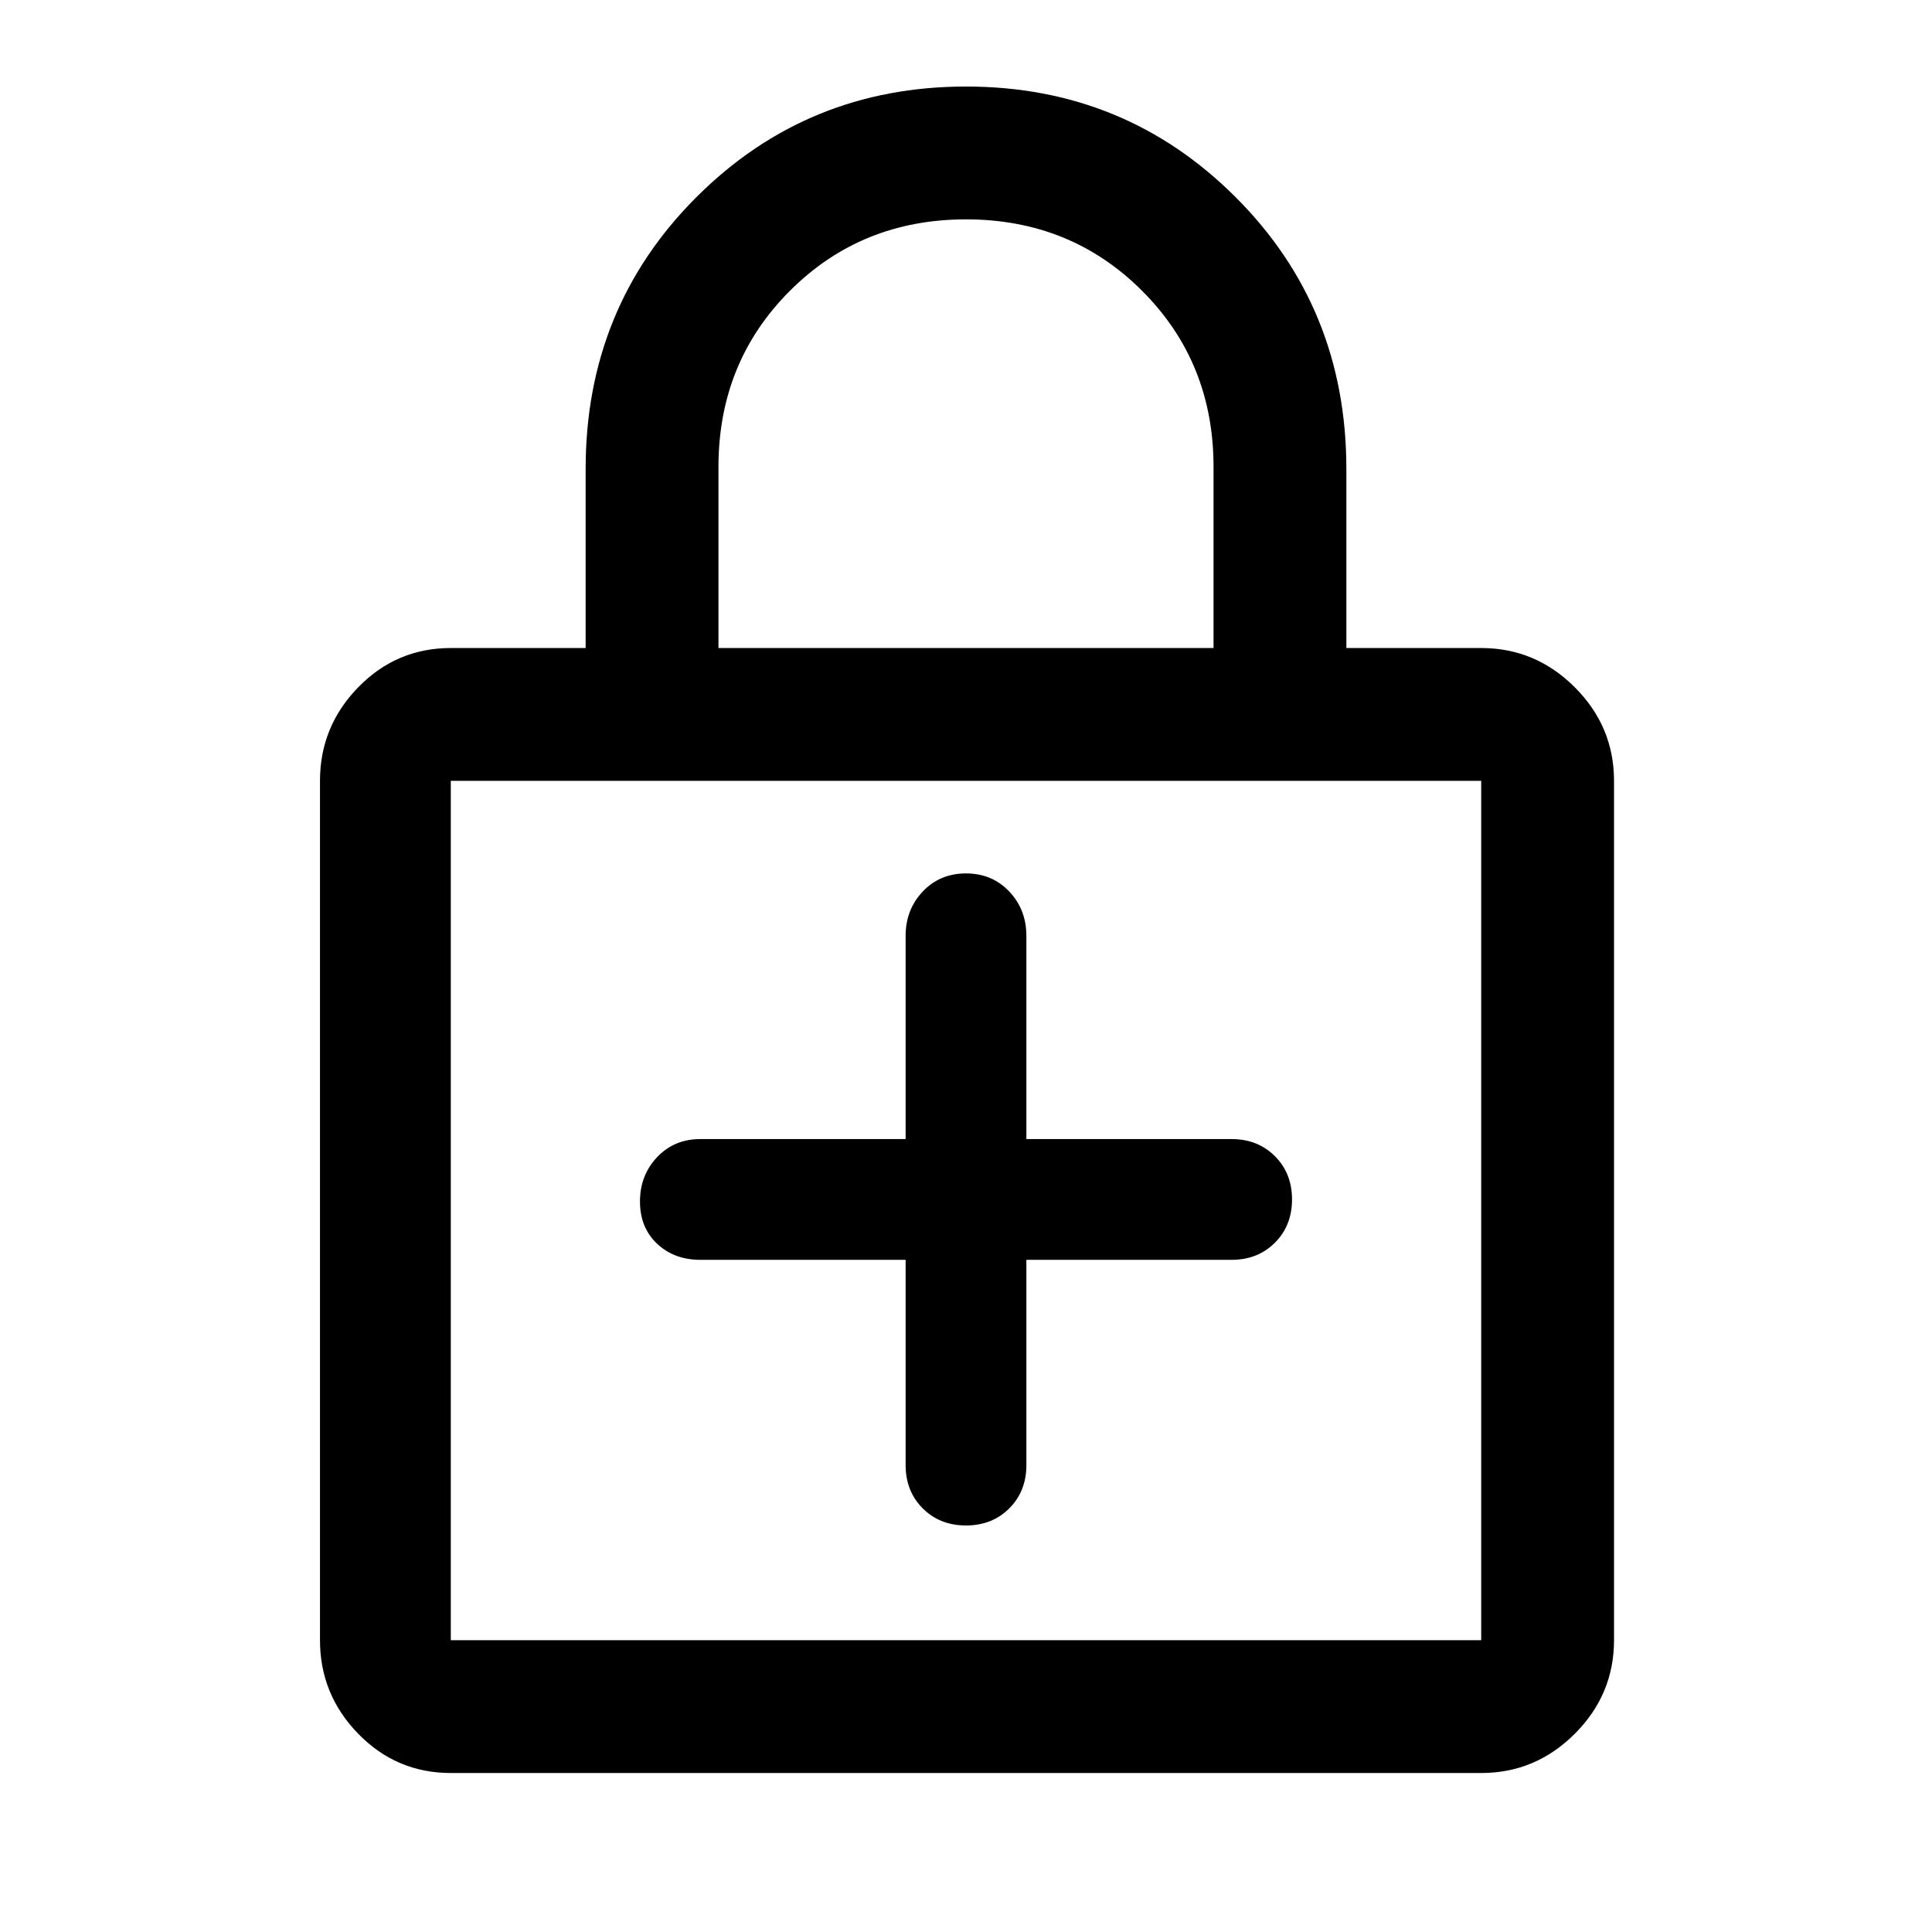 <svg xmlns="http://www.w3.org/2000/svg" height="48" width="48"><path d="M11.2 44.05q-1.35 0-2.3-.975-.95-.975-.95-2.325V19.4q0-1.35.95-2.325.95-.975 2.3-.975h3.35v-4.45q0-4 2.75-6.75T24 2.15q3.95 0 6.7 2.75t2.75 6.75v4.45h3.35q1.35 0 2.325.975.975.975.975 2.325v21.35q0 1.35-.975 2.325-.975.975-2.325.975Zm6.65-27.95h12.3v-4.5q0-2.6-1.775-4.375T24 5.45q-2.6 0-4.375 1.775T17.85 11.6ZM11.2 40.75h25.6V19.4H11.2v21.35Zm0-21.35v21.35V19.4ZM24 37.9q.65 0 1.075-.425.425-.425.425-1.075v-5.1h5.1q.65 0 1.075-.425.425-.425.425-1.075 0-.65-.425-1.075-.425-.425-1.075-.425h-5.1v-5.05q0-.65-.425-1.1-.425-.45-1.075-.45-.65 0-1.075.45-.425.45-.425 1.1v5.05h-5.1q-.65 0-1.075.45-.425.45-.425 1.1 0 .65.425 1.05t1.075.4h5.1v5.1q0 .65.425 1.075.425.425 1.075.425Z"/></svg>